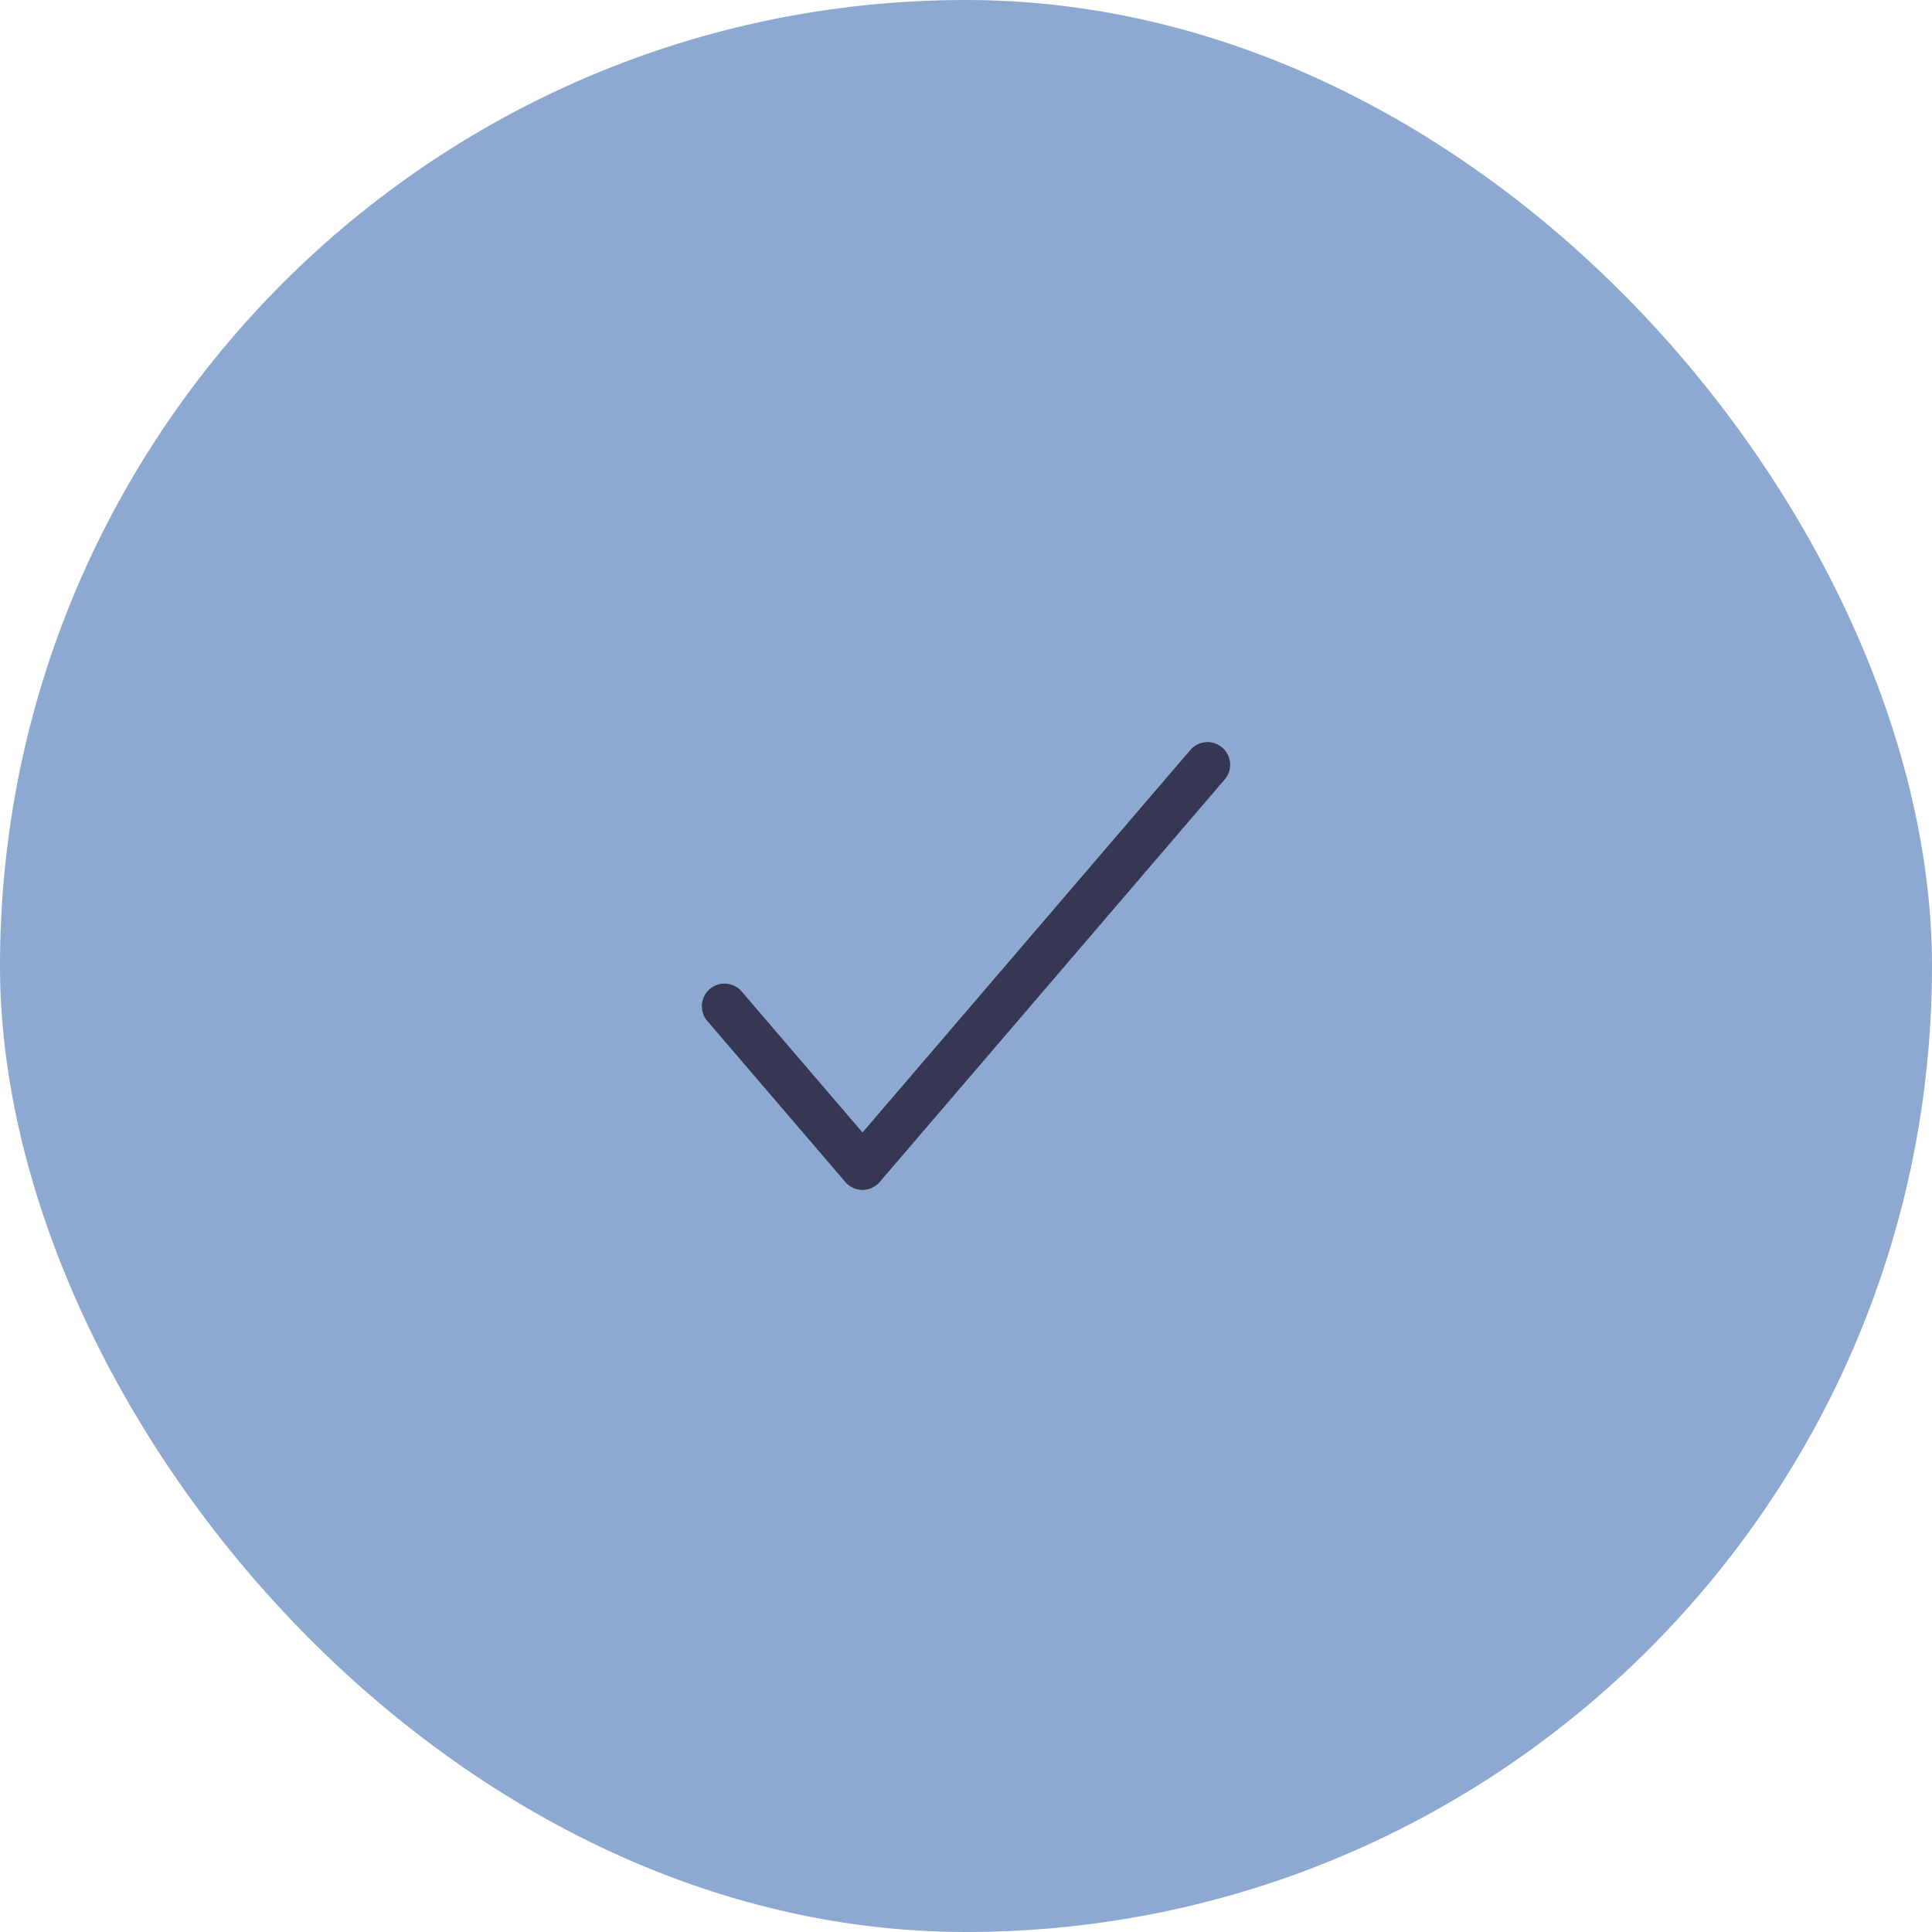 <svg width="64" height="64" viewBox="0 0 64 64" fill="none" xmlns="http://www.w3.org/2000/svg">
<rect x="0" width="64" height="64" rx="32" fill="#8DA9D1"/>
<path d="M40 25.333L28.572 38.667L24 33.333" stroke="#363853" stroke-width="1.5" stroke-linecap="round" stroke-linejoin="round"/>
</svg>
